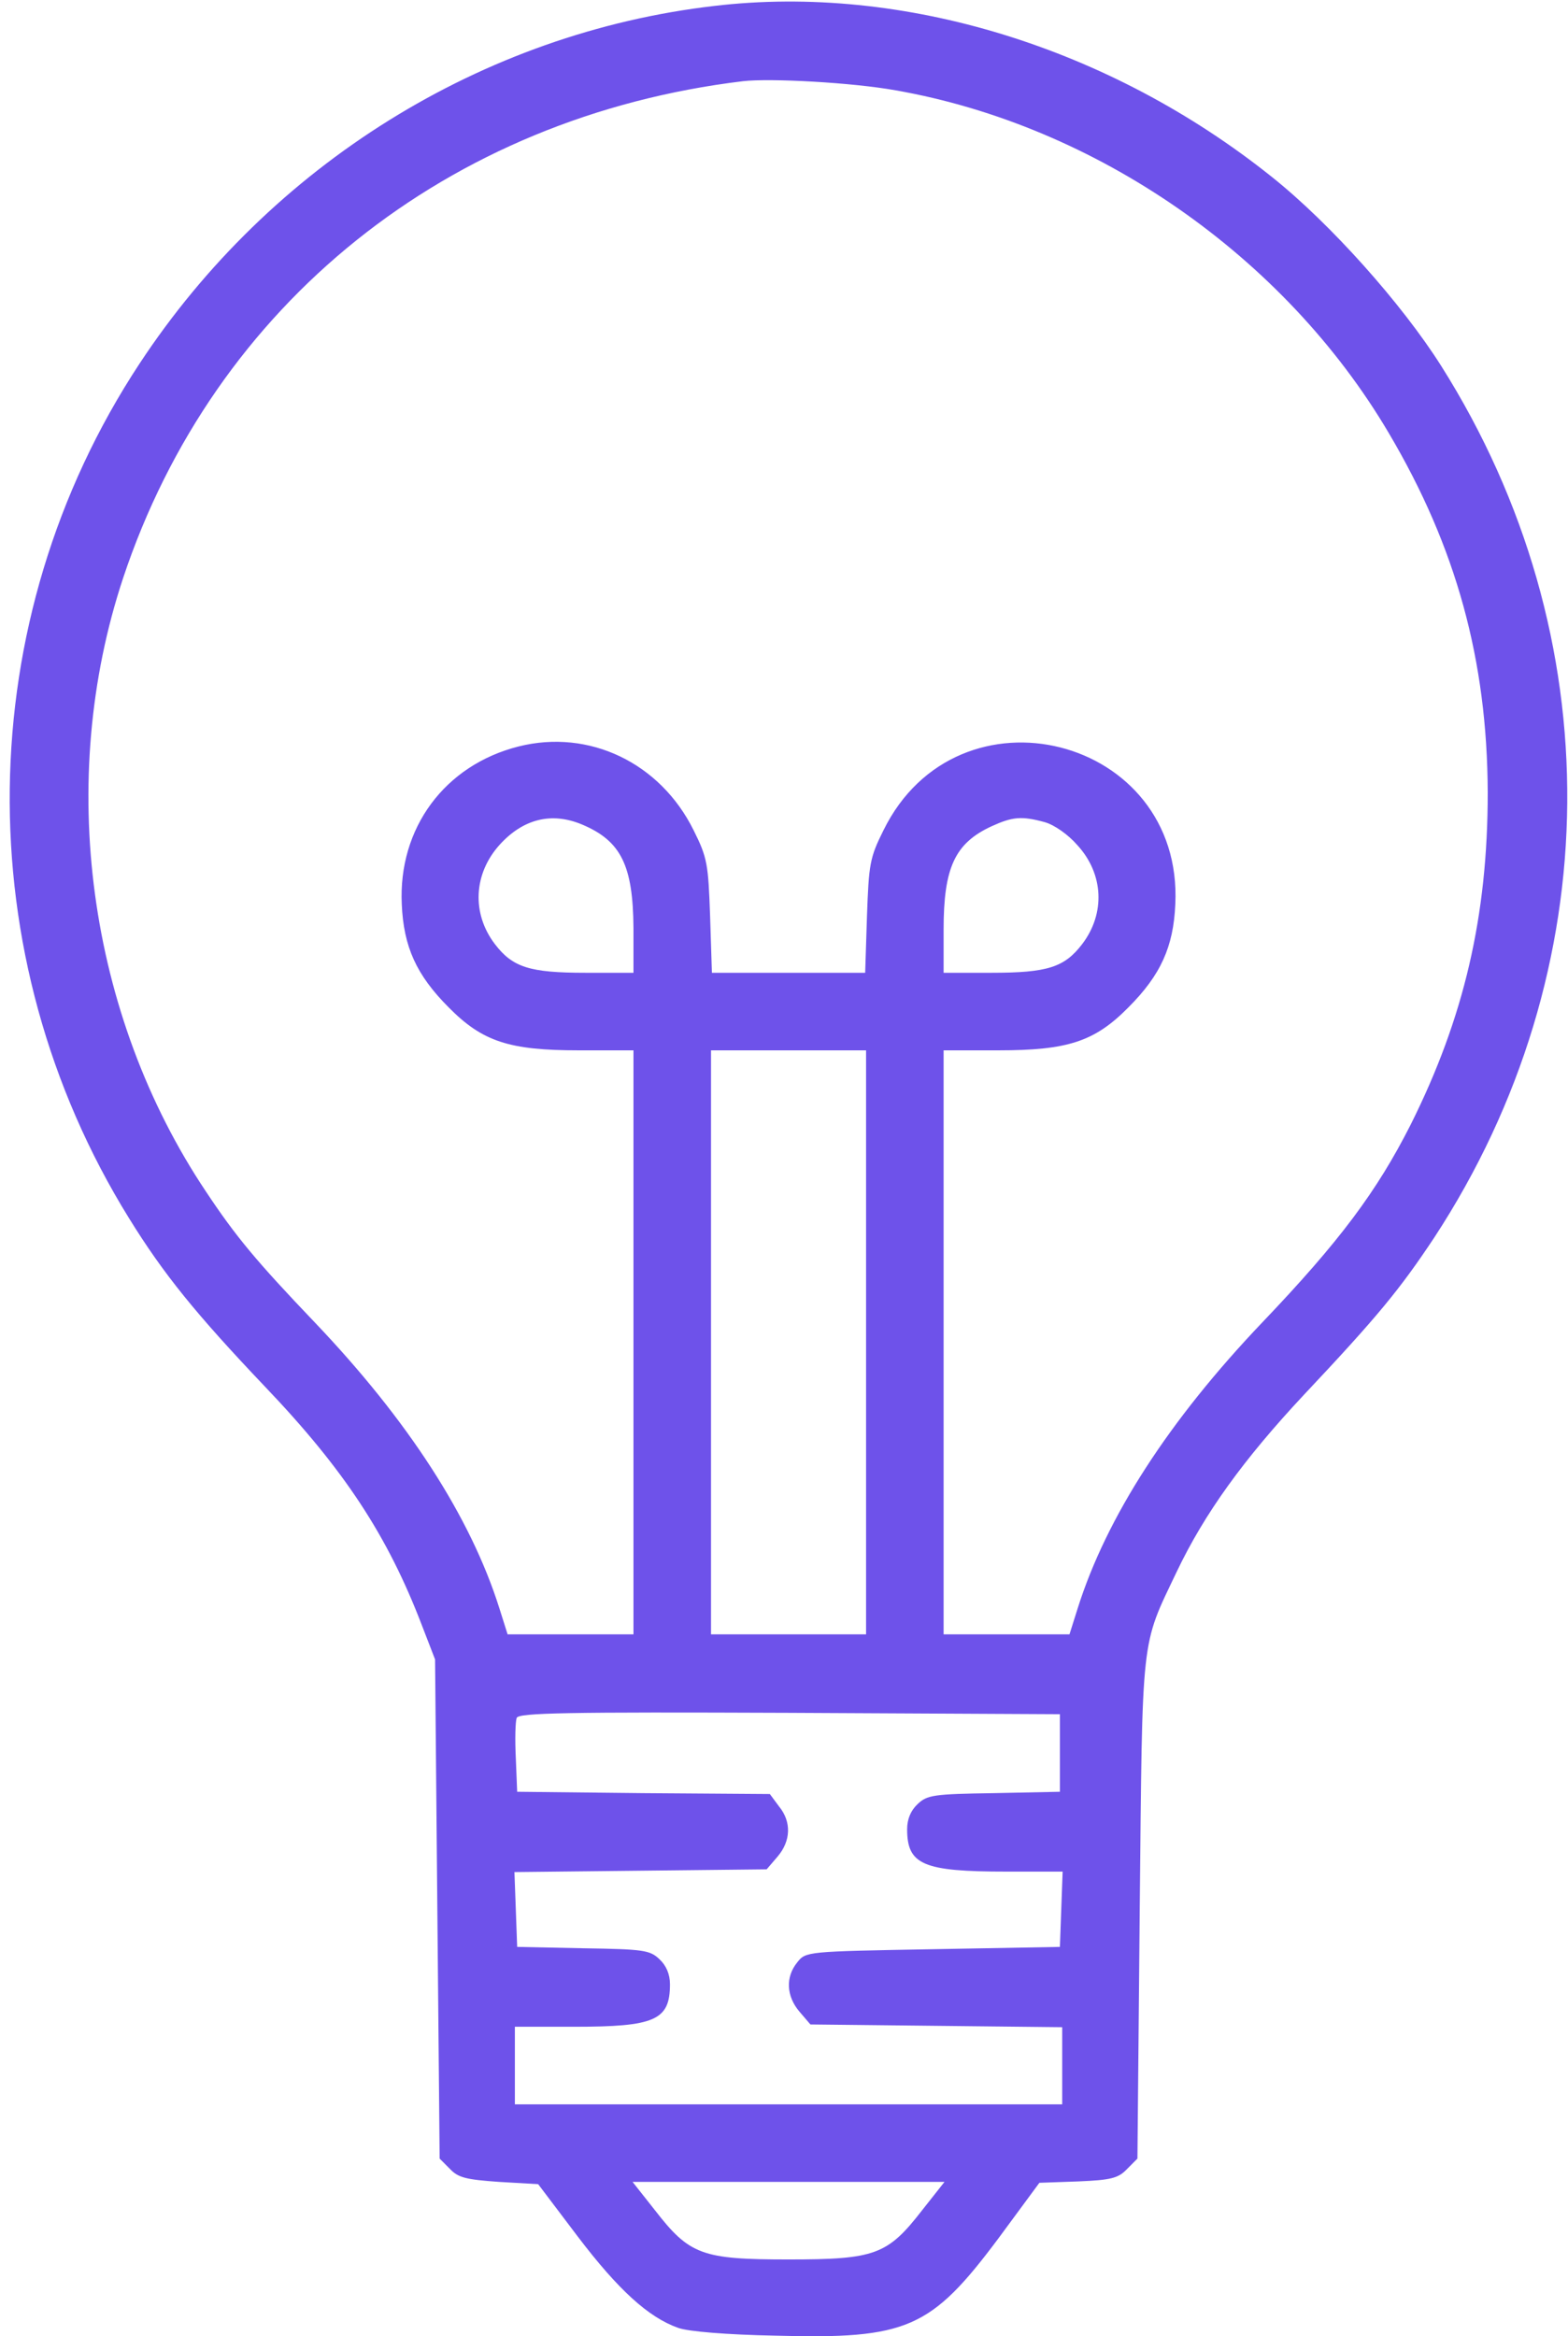 <svg width="47" height="70" viewBox="0 0 47 70" fill="none" xmlns="http://www.w3.org/2000/svg">
<path d="M21.408 0.178C14.463 0.984 8.106 4.935 4.182 10.896C-0.89 18.593 -1.013 28.627 3.868 36.502C4.907 38.183 5.877 39.373 7.928 41.532C10.32 44.034 11.619 46.017 12.645 48.696L13.041 49.721L13.109 57.2L13.178 64.677L13.492 64.992C13.738 65.252 13.984 65.306 14.955 65.375L16.131 65.443L17.32 67.015C18.537 68.615 19.439 69.435 20.328 69.749C20.628 69.859 21.79 69.954 23.24 69.982C27.191 70.091 27.901 69.777 29.925 67.07L31.155 65.402L32.317 65.361C33.301 65.32 33.52 65.265 33.78 64.992L34.094 64.677L34.163 57.2C34.245 48.86 34.19 49.366 35.27 47.097C36.104 45.347 37.28 43.72 39.084 41.792C41.299 39.441 41.969 38.621 42.994 37.076C48.23 29.078 48.312 19.057 43.199 10.964C42.023 9.105 39.877 6.699 38.127 5.304C33.274 1.422 27.067 -0.492 21.408 0.178ZM26.849 2.707C32.85 3.76 38.496 7.669 41.627 12.974C43.65 16.392 44.58 19.782 44.594 23.747C44.594 27.451 43.883 30.5 42.283 33.699C41.272 35.695 40.151 37.199 37.84 39.619C35.038 42.558 33.165 45.456 32.303 48.19L32.057 48.969H30.171H28.284V40.22V31.471H29.925C32.003 31.471 32.809 31.211 33.821 30.186C34.792 29.215 35.174 28.367 35.229 27.096C35.475 22.051 28.708 20.343 26.48 24.881C26.07 25.701 26.042 25.893 25.987 27.451L25.933 29.147H23.636H21.339L21.285 27.451C21.23 25.893 21.203 25.701 20.793 24.881C19.794 22.858 17.662 21.833 15.543 22.366C13.328 22.926 11.934 24.813 12.043 27.096C12.098 28.367 12.48 29.215 13.451 30.186C14.463 31.211 15.269 31.471 17.347 31.471H18.988V40.22V48.969H17.101H15.215L14.969 48.19C14.107 45.456 12.234 42.558 9.432 39.619C7.682 37.787 7.067 37.048 6.178 35.709C2.624 30.404 1.68 23.377 3.69 17.321C6.424 9.105 13.424 3.5 22.269 2.433C23.089 2.338 25.564 2.474 26.849 2.707ZM17.443 24.703C18.619 25.196 18.974 25.934 18.988 27.807V29.147H17.552C15.871 29.147 15.365 28.983 14.832 28.285C14.135 27.369 14.189 26.18 14.982 25.305C15.68 24.54 16.527 24.321 17.443 24.703ZM31.319 24.635C31.606 24.717 32.016 25.004 32.29 25.319C33.083 26.18 33.137 27.369 32.44 28.285C31.907 28.983 31.401 29.147 29.72 29.147H28.284V27.848C28.284 25.989 28.626 25.264 29.72 24.758C30.349 24.471 30.622 24.444 31.319 24.635ZM25.96 40.22V48.969H23.636H21.312V40.22V31.471H23.636H25.96V40.22ZM31.77 52.524V53.686L29.788 53.727C27.983 53.754 27.792 53.782 27.505 54.055C27.3 54.246 27.191 54.506 27.191 54.807C27.191 55.873 27.669 56.078 30.171 56.078H31.852L31.811 57.2L31.77 58.334L27.97 58.403C24.169 58.471 24.155 58.471 23.896 58.799C23.54 59.236 23.568 59.811 23.964 60.275L24.292 60.658L28.065 60.699L31.839 60.74V61.889V63.051H23.636H15.433V61.889V60.727H17.197C19.63 60.727 20.082 60.535 20.082 59.455C20.082 59.154 19.972 58.895 19.767 58.703C19.48 58.43 19.289 58.403 17.484 58.375L15.502 58.334L15.461 57.213L15.42 56.092L19.193 56.051L22.98 56.01L23.308 55.627C23.704 55.163 23.732 54.588 23.349 54.123L23.076 53.754L19.289 53.727L15.502 53.686L15.461 52.674C15.433 52.114 15.447 51.581 15.488 51.471C15.556 51.321 16.965 51.294 23.663 51.321L31.77 51.362V52.524ZM27.642 66.222C26.603 67.562 26.233 67.699 23.636 67.699C21.038 67.699 20.669 67.562 19.63 66.222L18.961 65.375H23.636H28.311L27.642 66.222Z" fill="#6E52EA"/>
</svg>
